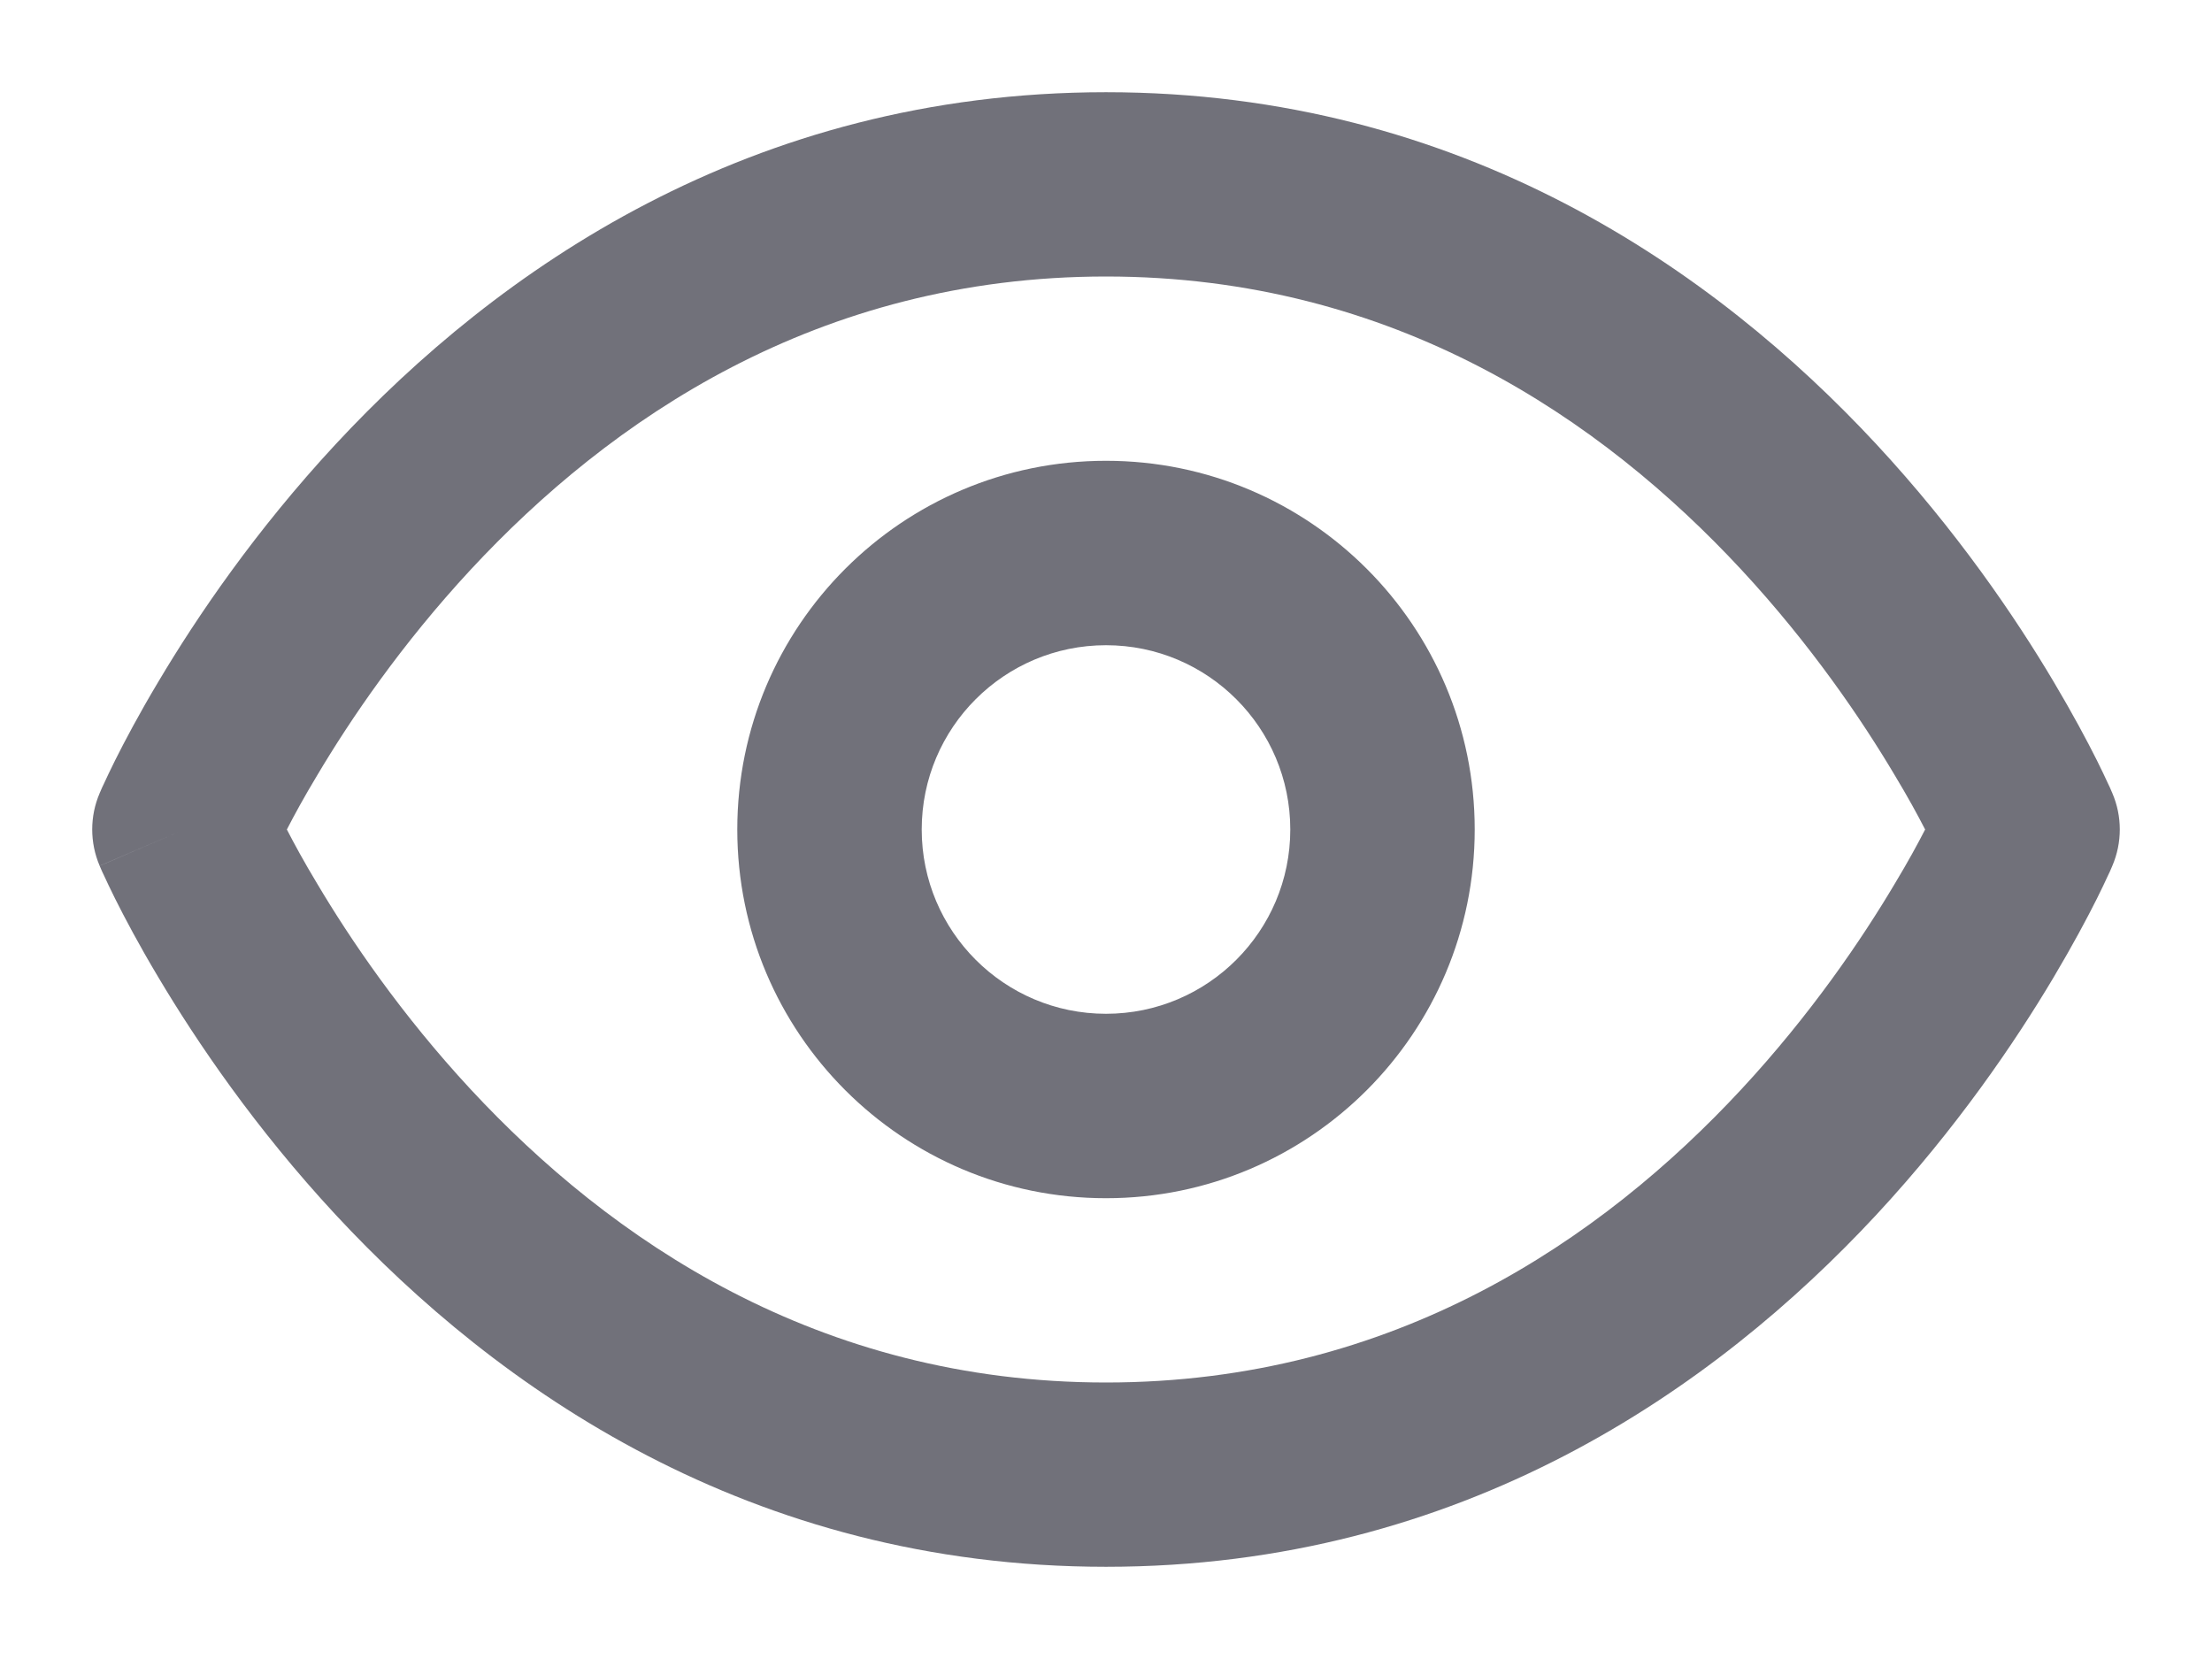 <svg width="16" height="12" viewBox="0 0 16 12" fill="none" xmlns="http://www.w3.org/2000/svg">
<path fill-rule="evenodd" clip-rule="evenodd" d="M2.075 6C2.129 6.105 2.201 6.237 2.292 6.388C2.534 6.796 2.903 7.339 3.405 7.88C4.41 8.962 5.912 10 8 10C10.088 10 11.59 8.962 12.595 7.88C13.097 7.339 13.466 6.796 13.708 6.388C13.799 6.237 13.871 6.105 13.925 6C13.871 5.895 13.799 5.763 13.708 5.612C13.466 5.204 13.097 4.661 12.595 4.12C11.59 3.038 10.088 2 8 2C5.912 2 4.41 3.038 3.405 4.12C2.903 4.661 2.534 5.204 2.292 5.612C2.201 5.763 2.129 5.895 2.075 6ZM14.667 6C15.279 5.737 15.279 5.737 15.279 5.737L15.278 5.734L15.276 5.73L15.27 5.716C15.265 5.704 15.258 5.688 15.248 5.668C15.23 5.628 15.203 5.572 15.168 5.501C15.098 5.361 14.993 5.164 14.854 4.93C14.576 4.462 14.153 3.839 13.572 3.213C12.41 1.962 10.579 0.667 8 0.667C5.421 0.667 3.59 1.962 2.428 3.213C1.847 3.839 1.424 4.462 1.146 4.93C1.006 5.164 0.902 5.361 0.832 5.501C0.797 5.572 0.77 5.628 0.752 5.668C0.742 5.688 0.735 5.704 0.73 5.716L0.724 5.73L0.722 5.734L0.721 5.736L0.721 5.737C0.721 5.737 0.721 5.737 1.333 6L0.721 5.737C0.649 5.904 0.649 6.095 0.721 6.263L1.333 6C0.721 6.263 0.72 6.262 0.721 6.263L0.721 6.264L0.722 6.265L0.724 6.27L0.73 6.284C0.735 6.296 0.742 6.312 0.752 6.332C0.77 6.372 0.797 6.428 0.832 6.499C0.902 6.639 1.006 6.836 1.146 7.07C1.424 7.537 1.847 8.161 2.428 8.787C3.59 10.038 5.421 11.333 8 11.333C10.579 11.333 12.41 10.038 13.572 8.787C14.153 8.161 14.576 7.537 14.854 7.07C14.993 6.836 15.098 6.639 15.168 6.499C15.203 6.428 15.23 6.372 15.248 6.332C15.258 6.312 15.265 6.296 15.27 6.284L15.276 6.27L15.278 6.265L15.279 6.263C15.279 6.263 15.279 6.263 14.667 6ZM14.667 6L15.279 6.263C15.351 6.095 15.351 5.904 15.279 5.737L14.667 6ZM8 4.667C7.264 4.667 6.667 5.264 6.667 6C6.667 6.736 7.264 7.333 8 7.333C8.736 7.333 9.333 6.736 9.333 6C9.333 5.264 8.736 4.667 8 4.667ZM5.333 6C5.333 4.527 6.527 3.333 8 3.333C9.473 3.333 10.667 4.527 10.667 6C10.667 7.473 9.473 8.667 8 8.667C6.527 8.667 5.333 7.473 5.333 6Z" fill="#71717A"/>
</svg>
